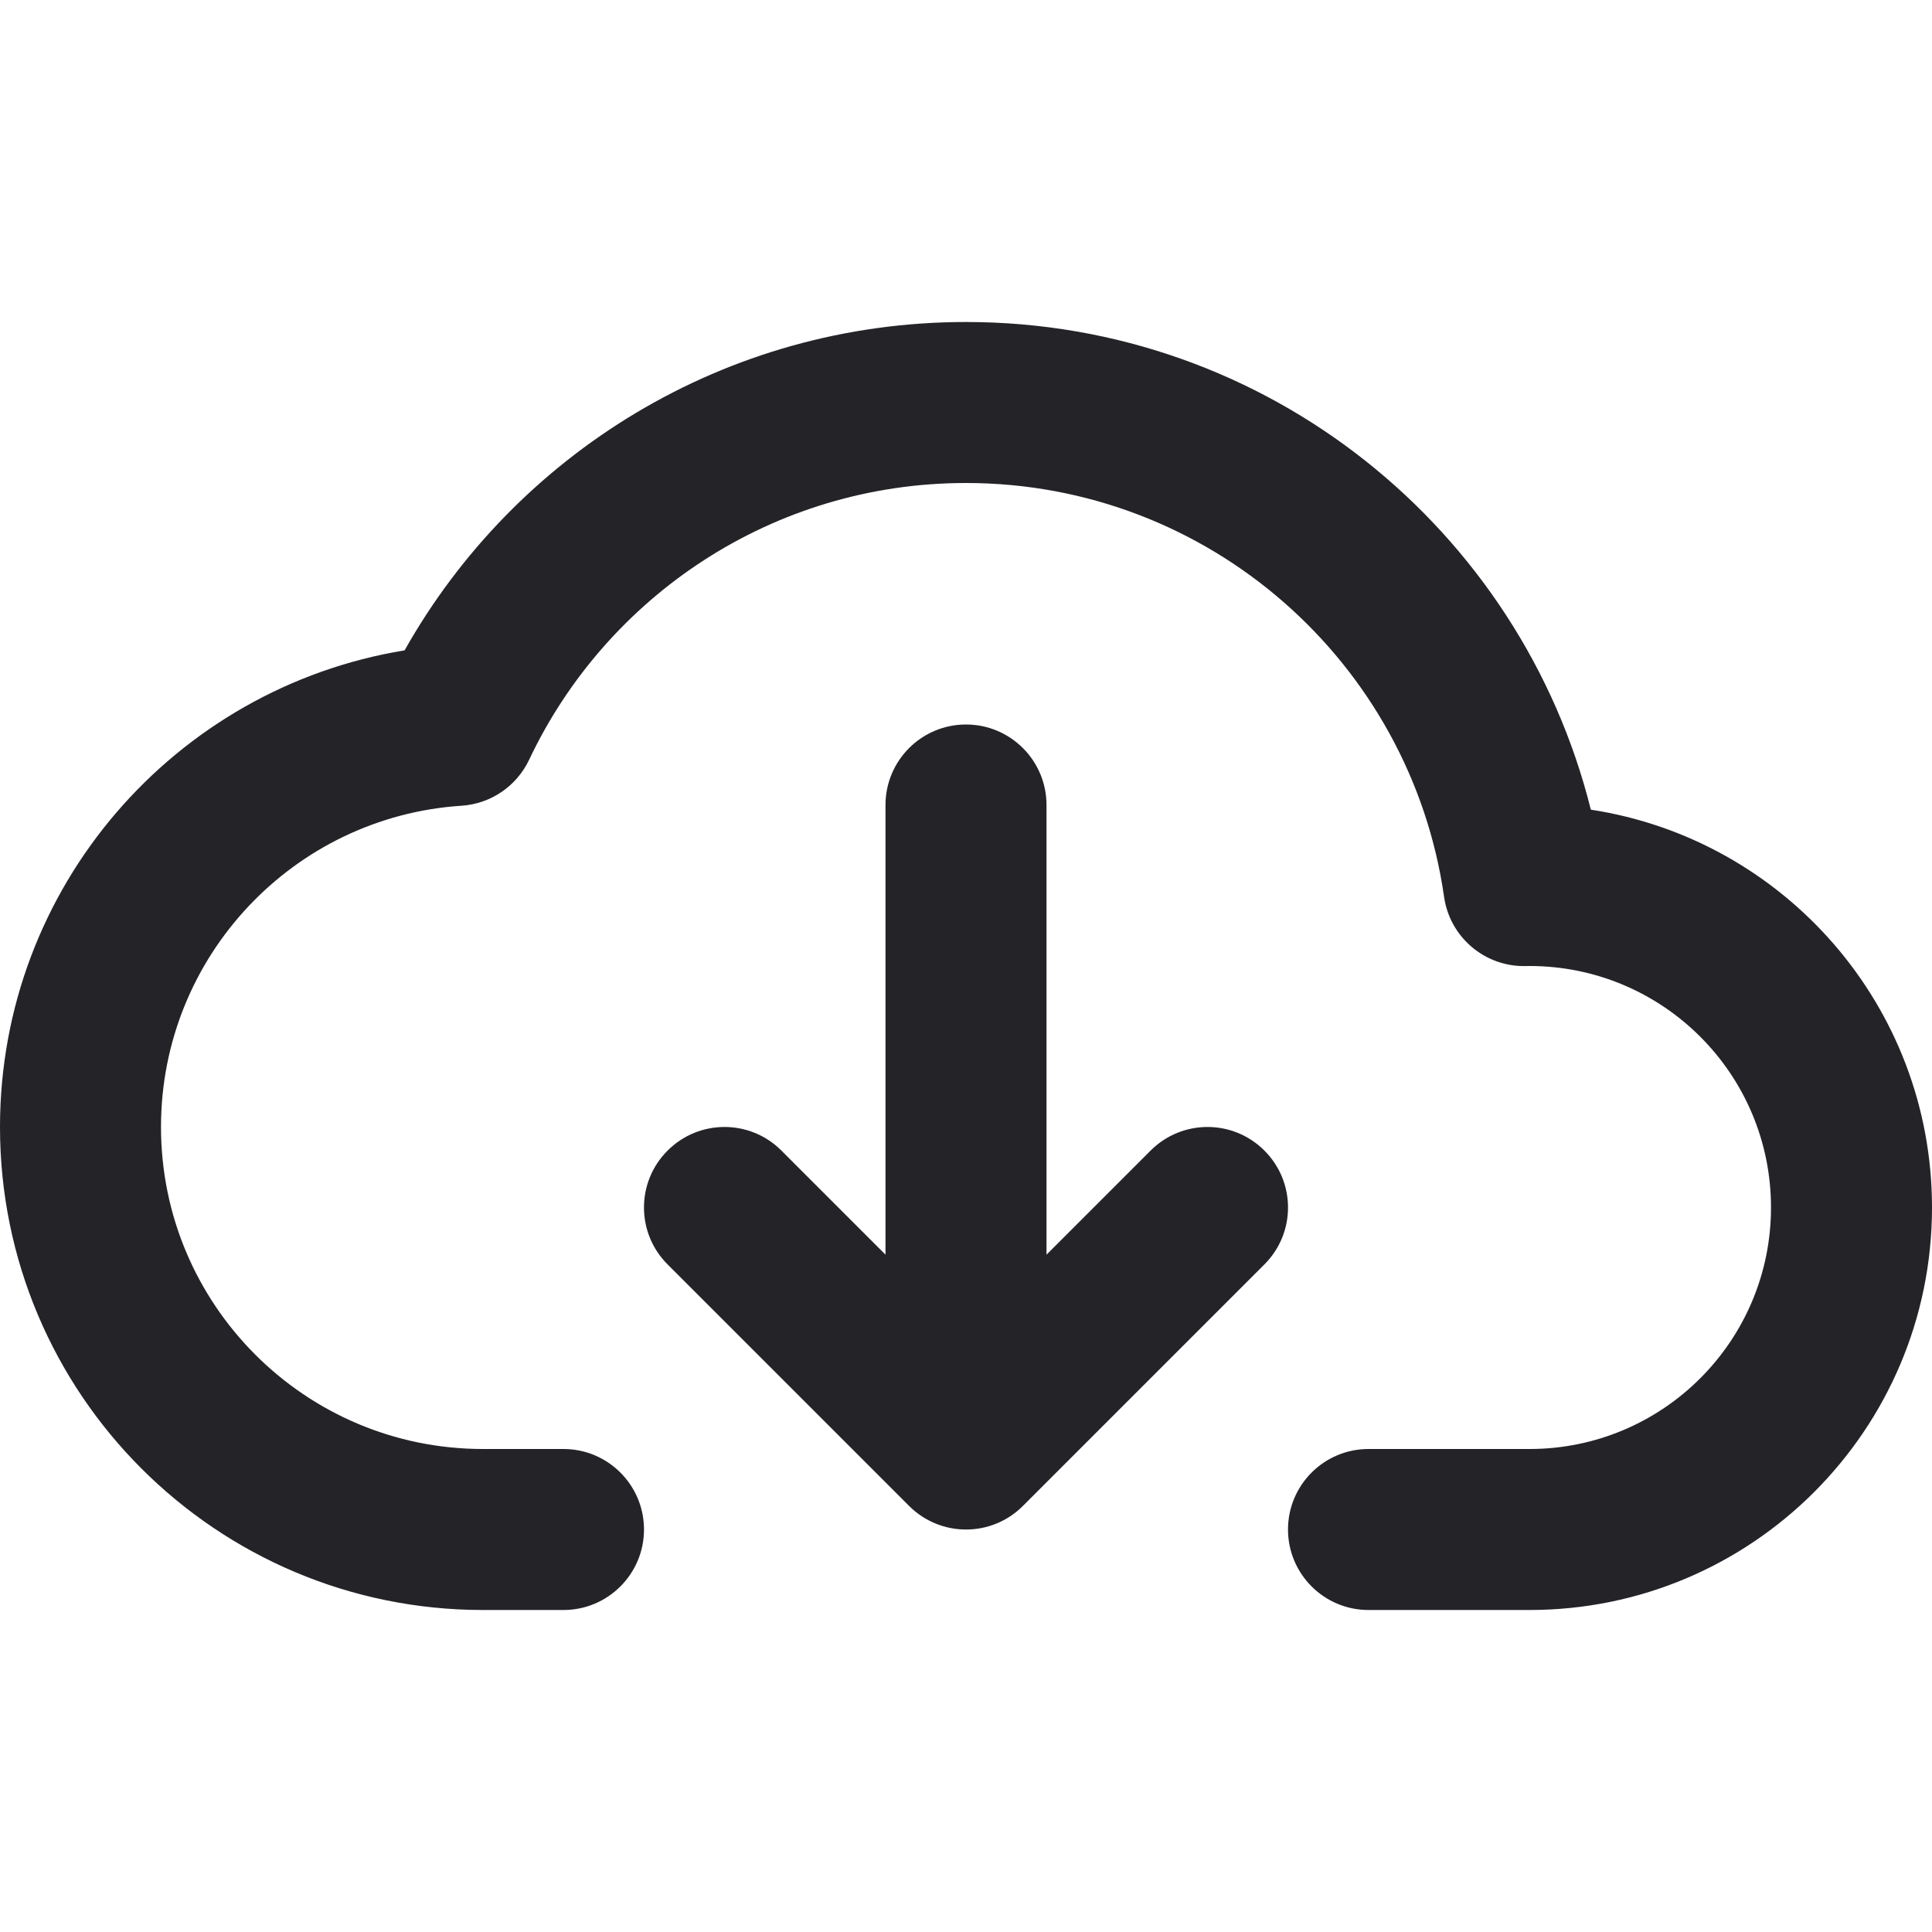 <svg width="24" height="24" viewBox="0 0 24 24" fill="none" xmlns="http://www.w3.org/2000/svg">
<g clip-path="url(#clip0)">
<path fill-rule="evenodd" clip-rule="evenodd" d="M6.573 9.438C7.535 7.404 9.604 6 12 6C15.022 6 17.524 8.235 17.939 11.142C18.011 11.641 18.442 12.009 18.947 12.001C18.964 12 18.982 12 19 12C20.657 12 22 13.343 22 15C22 16.657 20.657 18 19 18H17C16.448 18 16 18.448 16 19C16 19.552 16.448 20 17 20H19C21.762 20 24 17.761 24 15C24 12.498 22.162 10.425 19.762 10.058C18.894 6.578 15.749 4 12 4C9.005 4 6.396 5.646 5.026 8.079C2.175 8.545 0 11.018 0 14C0 17.314 2.686 20 6 20H7C7.552 20 8 19.552 8 19C8 18.448 7.552 18 7 18H6C3.791 18 2 16.209 2 14C2 11.88 3.649 10.145 5.734 10.009C6.096 9.985 6.417 9.767 6.573 9.438ZM11.293 18.707C11.684 19.098 12.317 19.098 12.707 18.707L15.707 15.707C16.098 15.317 16.098 14.683 15.707 14.293C15.317 13.902 14.684 13.902 14.293 14.293L13 15.586L13 10C13 9.448 12.552 9 12 9C11.448 9 11 9.448 11 10L11 15.586L9.707 14.293C9.317 13.902 8.684 13.902 8.293 14.293C7.902 14.683 7.902 15.317 8.293 15.707L11.293 18.707Z" fill="#242328"/>
</g>
<defs>
<clipPath id="clip0">
<rect width="24" height="24" fill="white" transform="translate(0)"/>
</clipPath>
</defs>
</svg>
